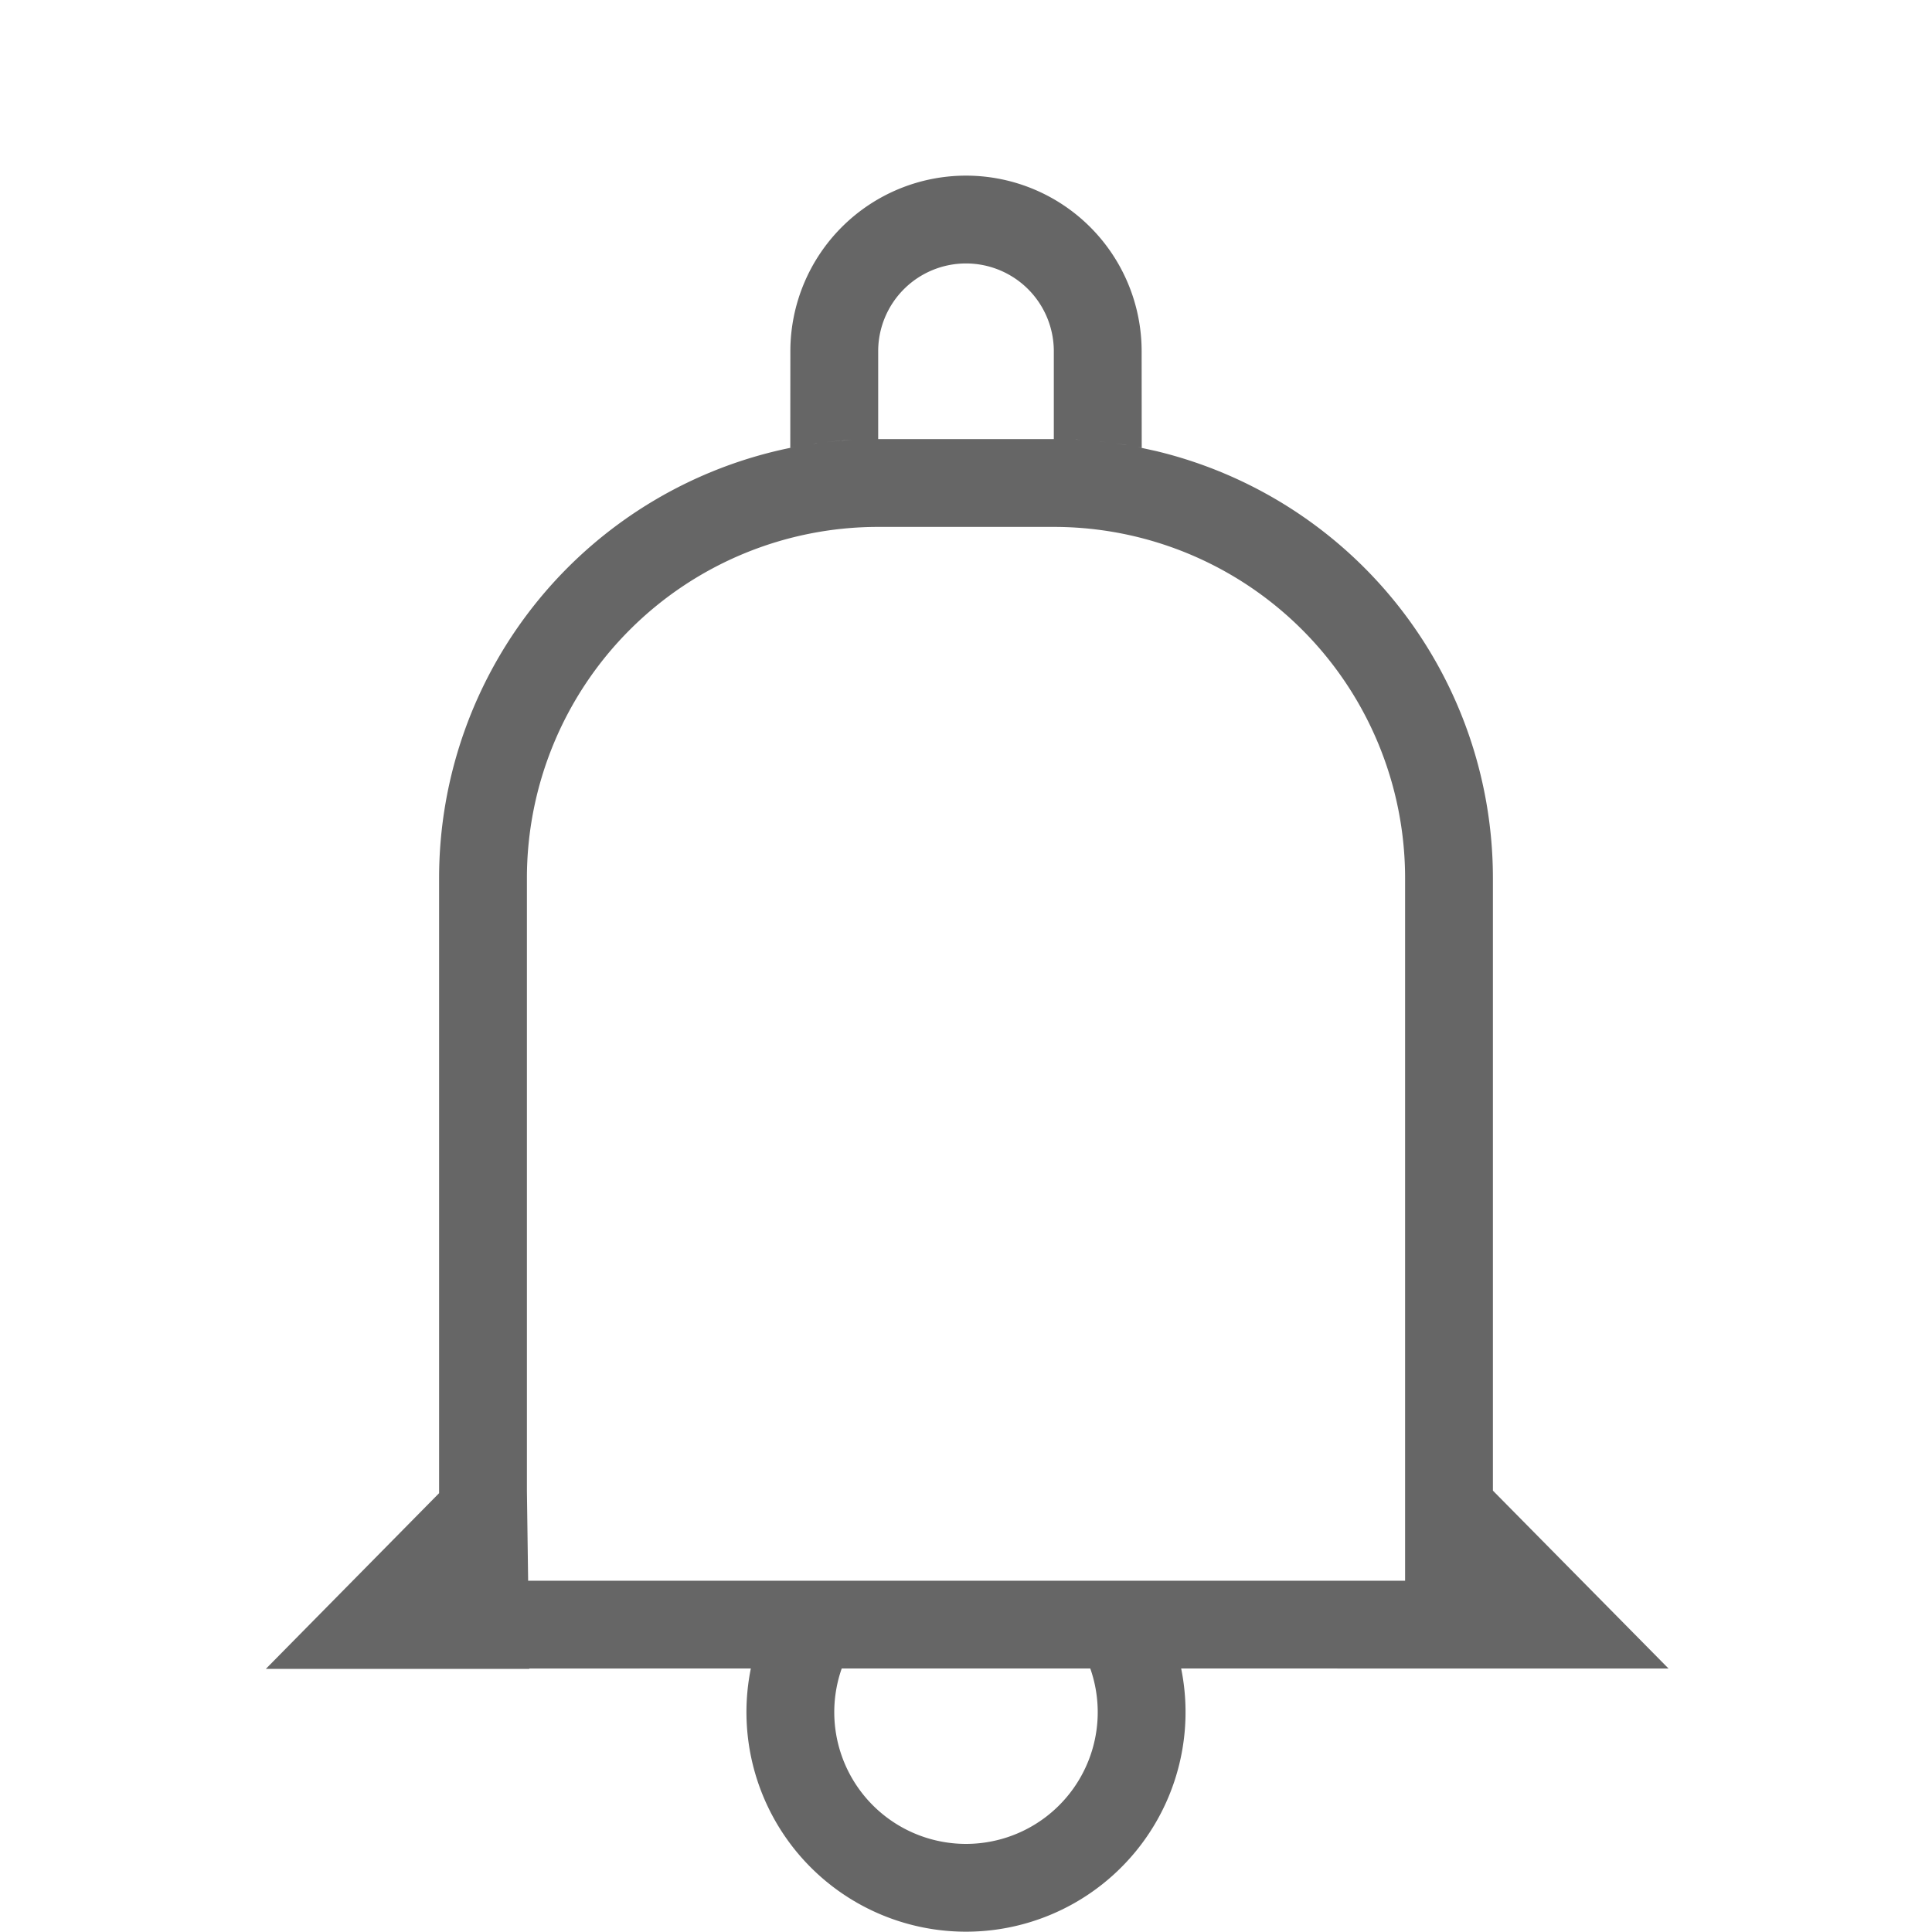 <svg xmlns="http://www.w3.org/2000/svg" width="20" height="20" viewBox="1 0 22 22"><path fill="#666" fill-rule="evenodd" d="M13.977 5.094l.002.002-.005-.002v.001l-.021-.005.206.045A5.002 5.002 0 0 1 18 10v6.974L20 19h-2l-3.55-.001a2.5 2.5 0 1 1-4.9 0L7.027 19v.004h-3L6 17.003V10a5.002 5.002 0 0 1 4.048-4.91l-.049.01L10 4a2 2 0 1 1 4 0l.001 1.1-.008-.002-.035-.008.018.004zm-.563 13.905h-2.829a1.5 1.5 0 1 0 2.83 0zM13 6h-2a4 4 0 0 0-4 4v6.978L7.014 18H17v-8a4 4 0 0 0-4-4zm.983-.904l.003.001.007.001-.008-.001-.002-.001zm-.002 0h.002l-.005-.002.003.002zm-.28-.047l.112.017.018.002-.13-.019zm-3.388-.003l-.057.009.036-.005.02-.004zm.267-.029l-.172.018.148-.016.024-.002zm2.928.008l.082.01a5.014 5.014 0 0 0-.082-.01zm-2.803-.016l-.125.008h.015l.11-.008zm2.538-.003h.013l.05.003-.063-.003zM12 3a1 1 0 0 0-1 1v1h2V4a1 1 0 0 0-1-1z"></path></svg>